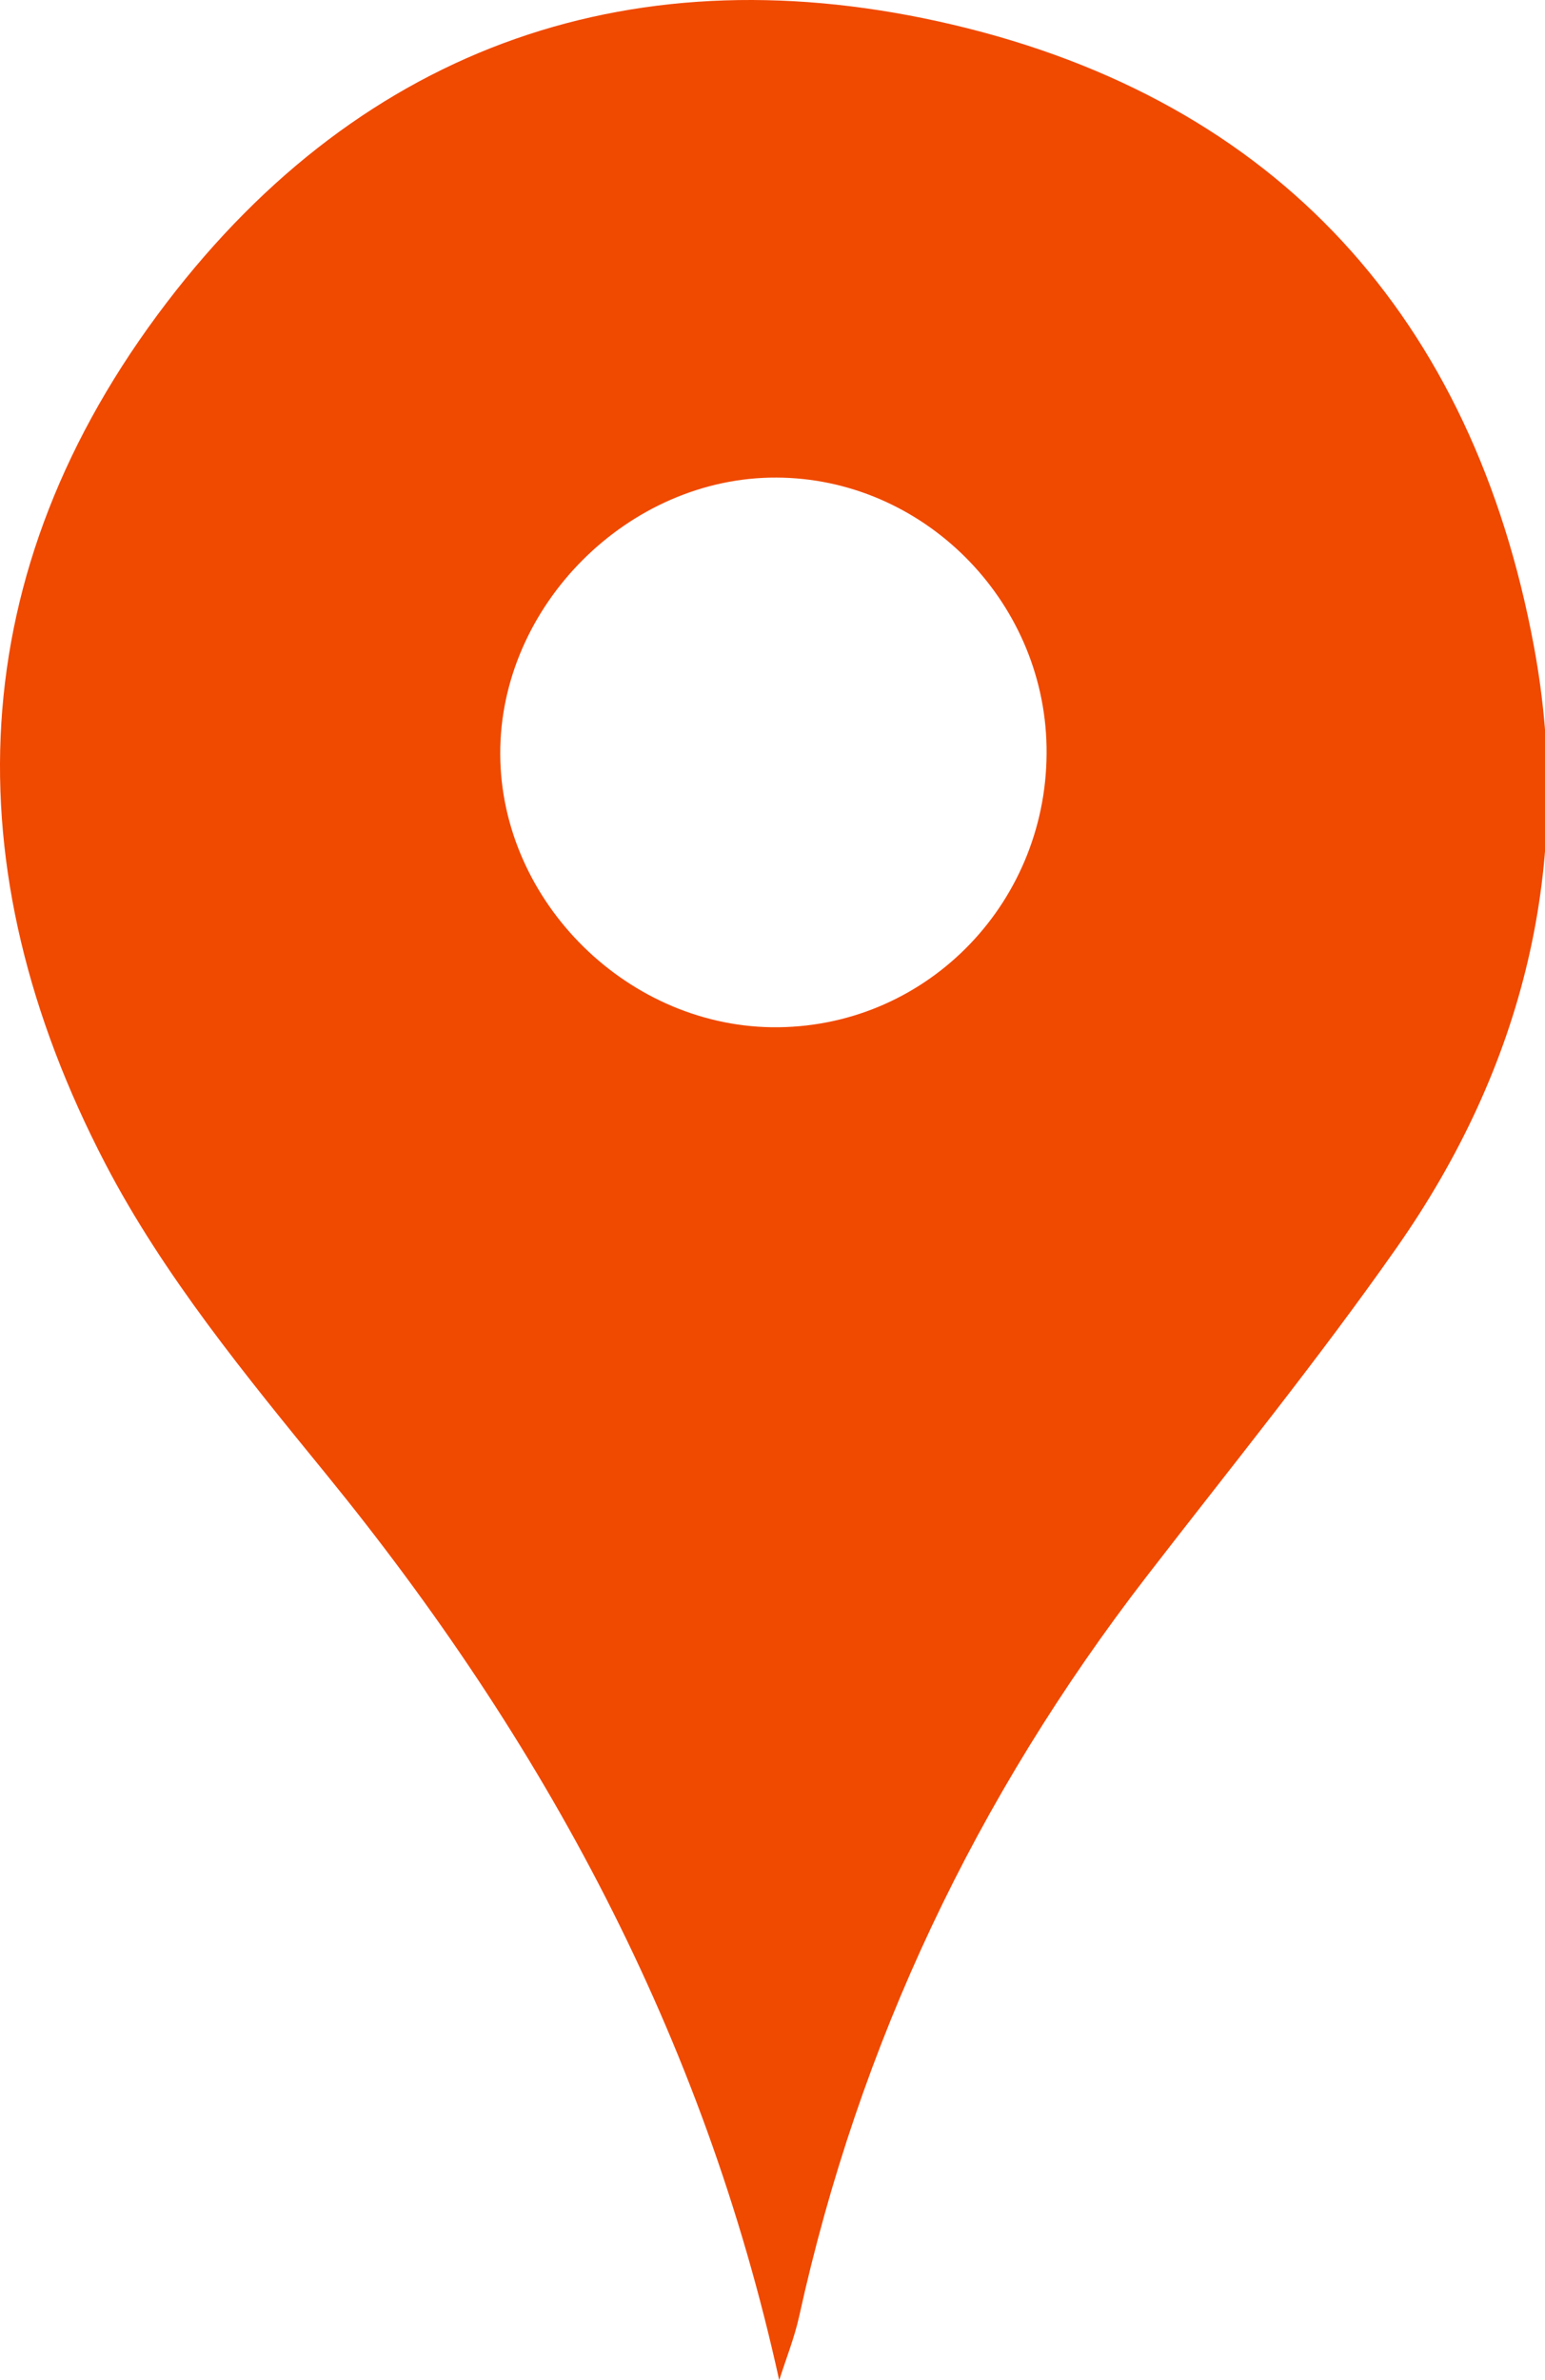 <?xml version="1.0" encoding="utf-8"?>
<!-- Generator: Adobe Illustrator 17.0.0, SVG Export Plug-In . SVG Version: 6.00 Build 0)  -->
<!DOCTYPE svg PUBLIC "-//W3C//DTD SVG 1.1//EN" "http://www.w3.org/Graphics/SVG/1.1/DTD/svg11.dtd">
<svg version="1.1" id="Слой_1" xmlns="http://www.w3.org/2000/svg" xmlns:xlink="http://www.w3.org/1999/xlink" x="0px" y="0px"
	 width="161.665px" height="248.925px" viewBox="0 0 161.665 248.925" enable-background="new 0 0 161.665 248.925"
	 xml:space="preserve">
<g>
	<path fill="#F04900" d="M34.131,154.174c22.77,27.924,39.465,58.658,47.405,94.75c0.707-2.237,1.592-4.434,2.094-6.716
		c6.284-28.545,18.522-54.272,36.375-77.381c8.787-11.374,17.863-22.553,26.113-34.308c13.272-18.911,18.613-40.226,14.387-62.93
		c-6.377-34.259-26.797-56.997-60.817-65.009C66.704-5.187,38.092,4.602,17.42,31.676C-4.016,59.75-5.09,90.753,11.017,121.69
		C17.099,133.373,25.738,143.881,34.131,154.174z M81.237,49.945c15.263,0.053,27.983,12.709,28.272,28.131
		c0.301,16.035-12.231,29.156-28.033,29.353c-15.592,0.194-29.09-13.051-29.133-28.588C52.299,63.354,65.761,49.892,81.237,49.945z"
		/>
</g>
</svg>
